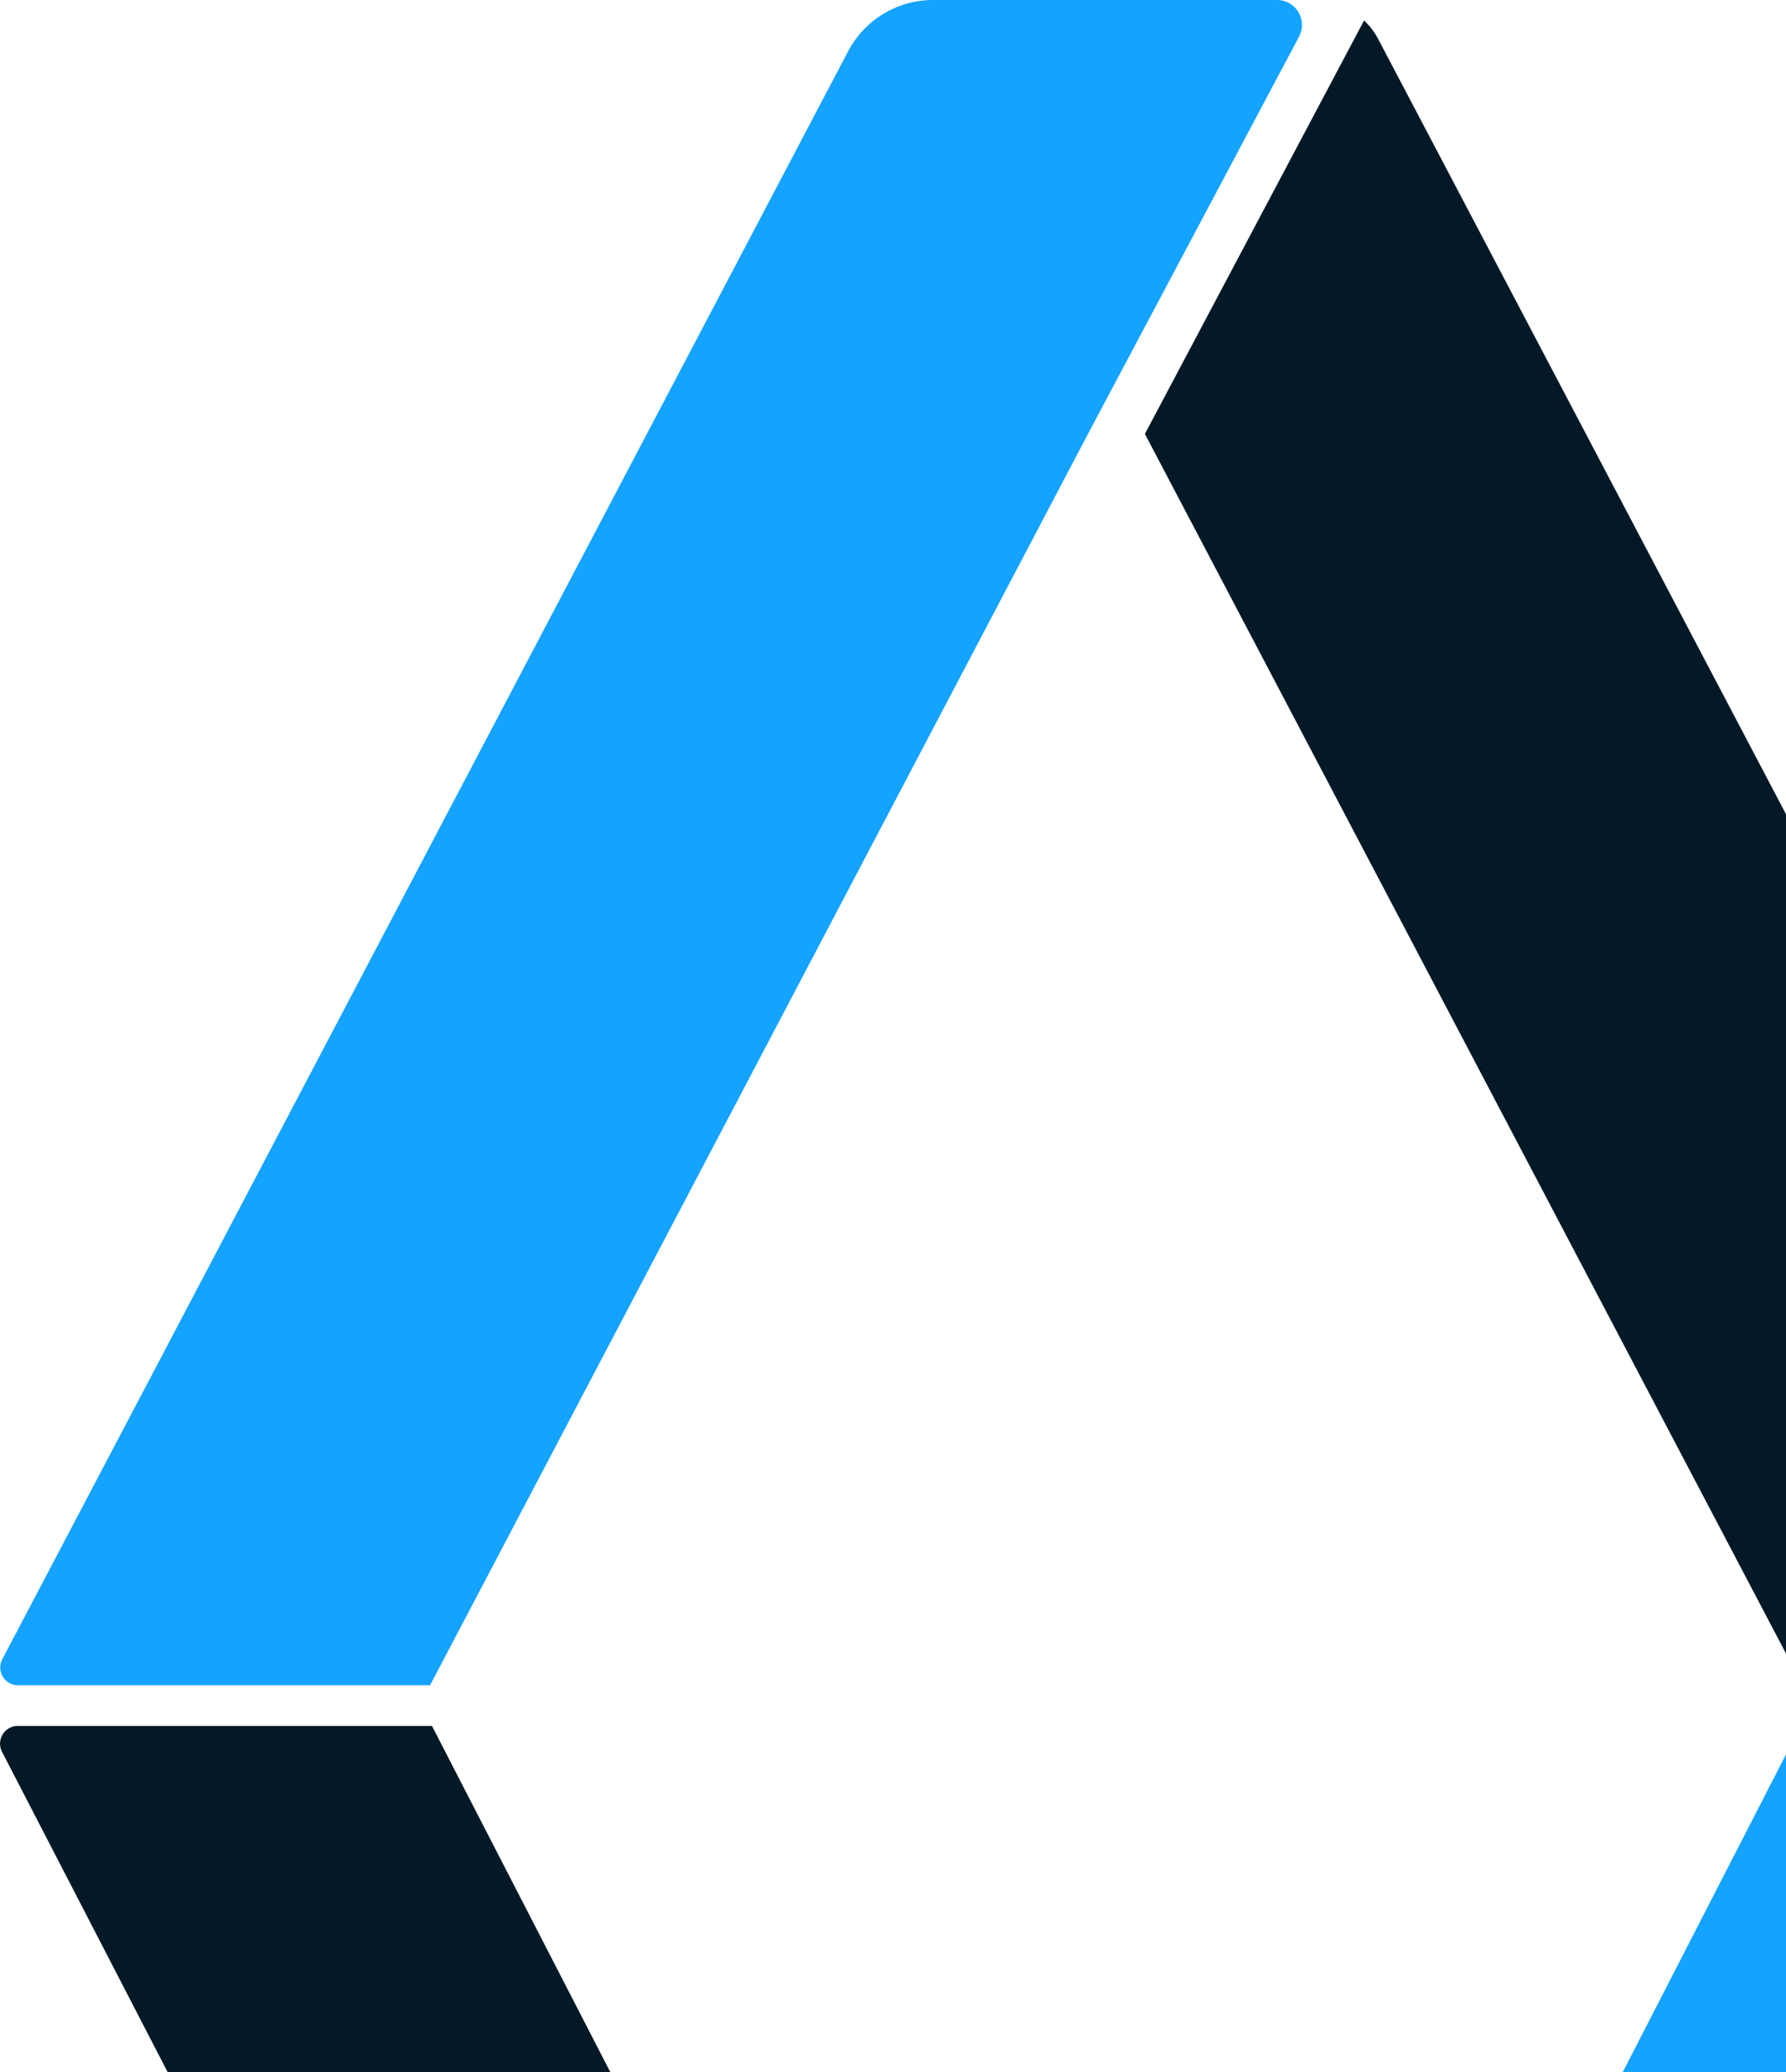<svg xmlns="http://www.w3.org/2000/svg" viewBox="0 0 131.77 152.8"><defs><style>.cls-1{fill:#031927;}.cls-2{fill:#14a3ff;}</style></defs><title>logo</title><g id="Layer_2" data-name="Layer 2"><g id="All"><path class="cls-1" d="M101.64,2.8a5.2,5.2,0,0,0-1-1.29L84.47,32h0L133,124.28h30.41a1.31,1.31,0,0,0,1.16-1.92Z"/><path class="cls-2" d="M163.41,127.28H132.85L115,162a5.25,5.25,0,0,1-4.66,2.84H57a1.31,1.31,0,0,0-1.17,1.9L68.17,191H129.4a5.24,5.24,0,0,0,4.65-2.83l30.52-59A1.31,1.31,0,0,0,163.41,127.28Z"/><path class="cls-1" d="M.15,129.19l30.52,59A5.24,5.24,0,0,0,35.32,191H64.71L31.87,127.28H1.31A1.31,1.31,0,0,0,.15,129.19Z"/><path class="cls-2" d="M31.73,124.28,80.27,32,95.85,2.69A1.84,1.84,0,0,0,94.23,0H68.84a7.08,7.08,0,0,0-6.26,3.77L.17,122.36a1.31,1.31,0,0,0,1.16,1.92Z"/></g></g></svg>
